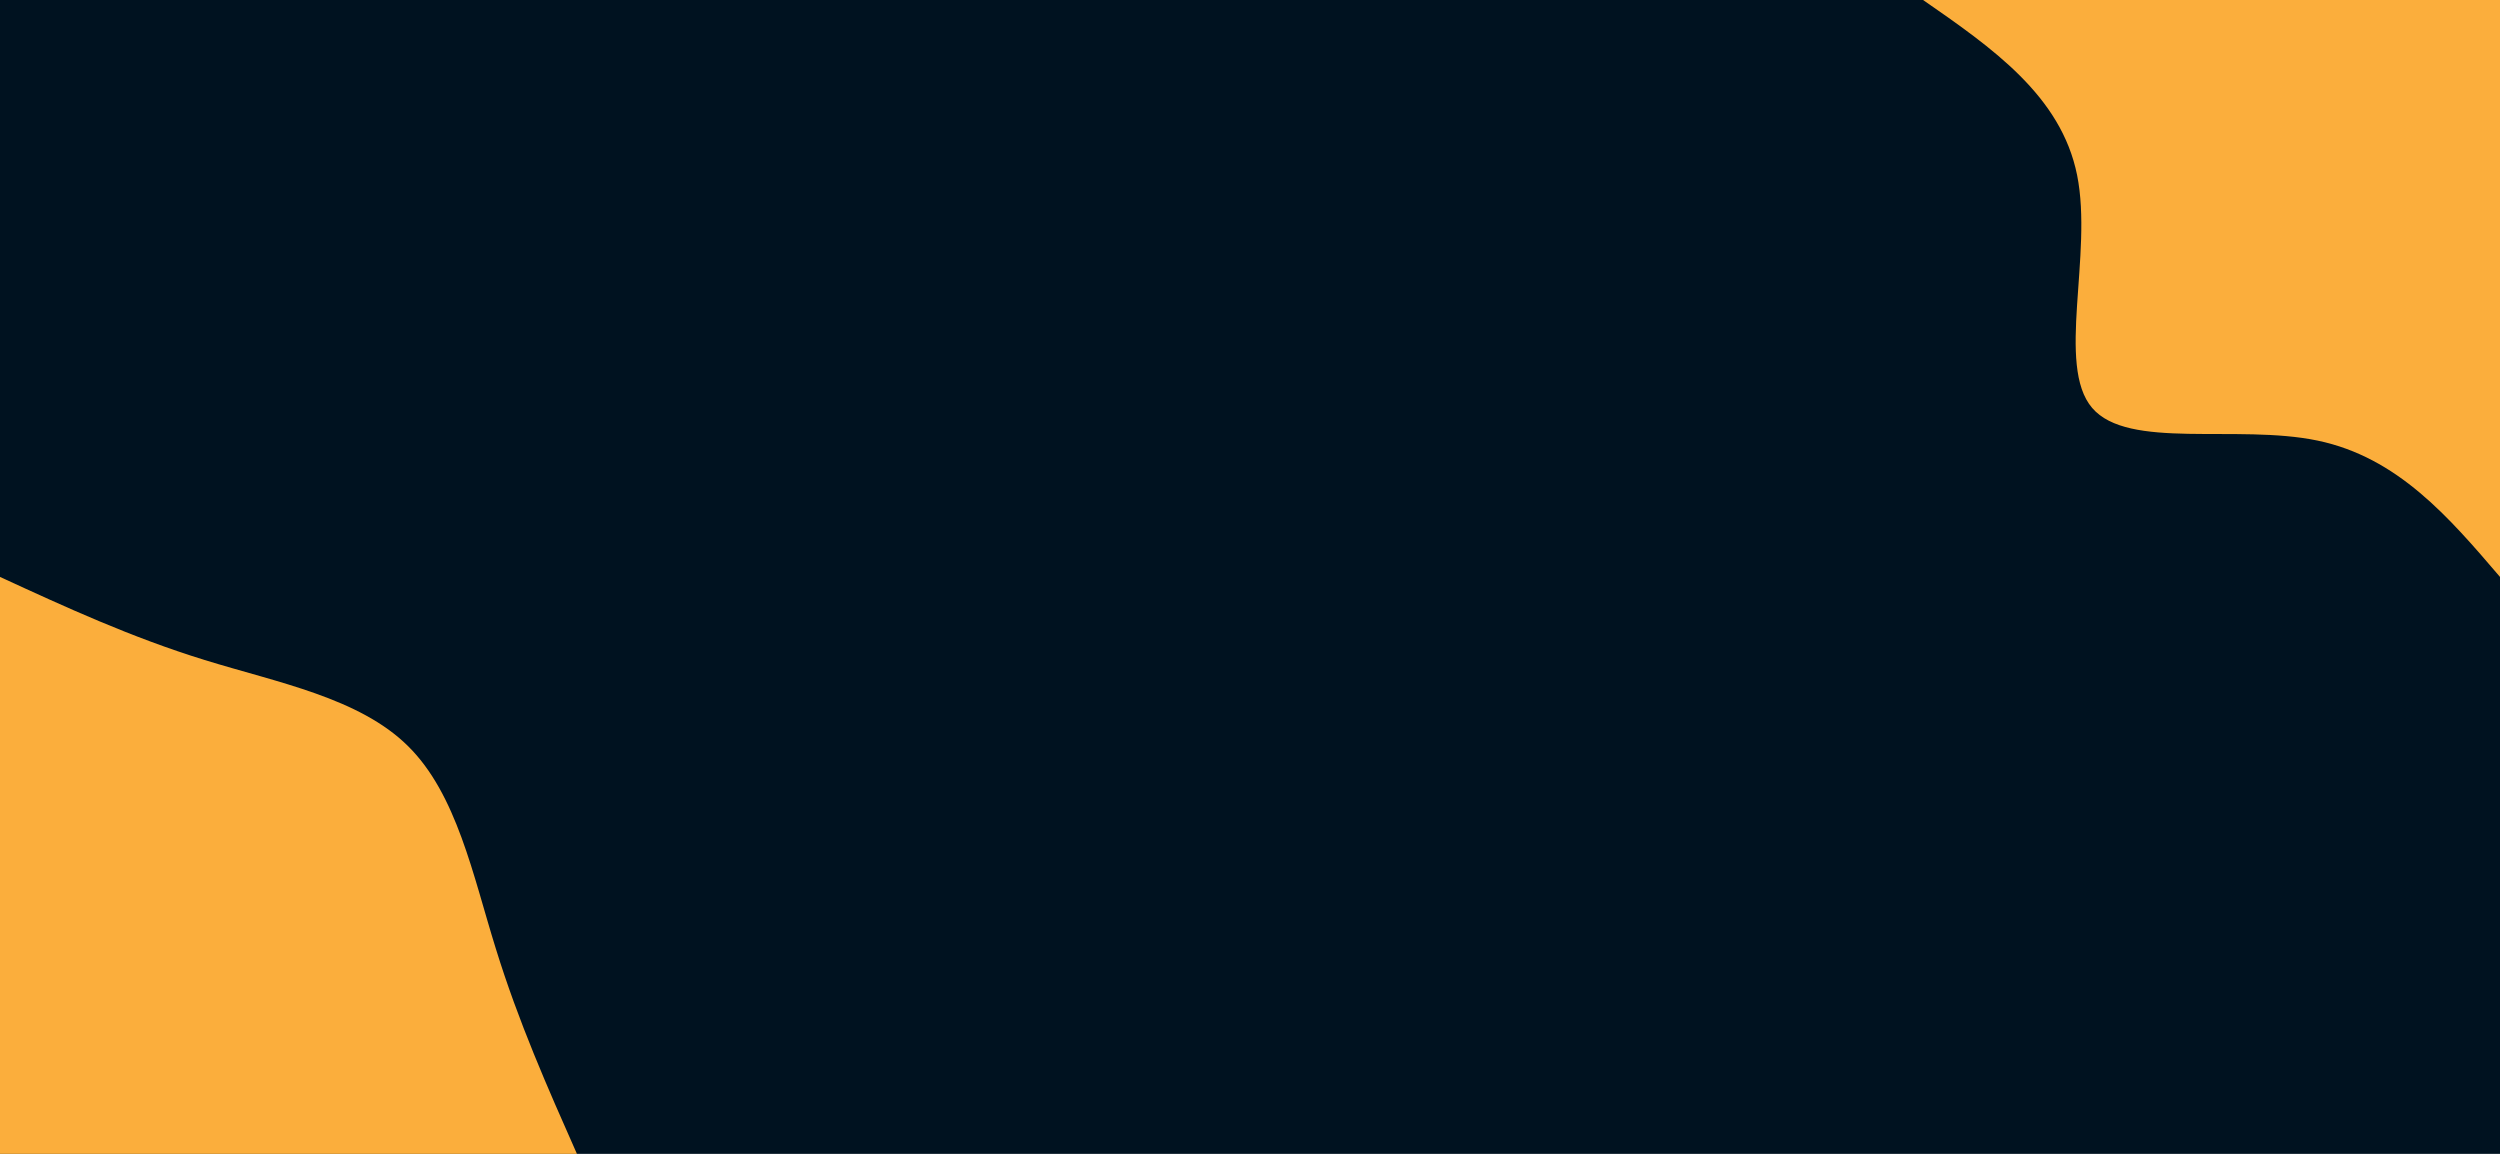 <svg id="visual" viewBox="0 0 1300 600" width="1300" height="600" xmlns="http://www.w3.org/2000/svg" xmlns:xlink="http://www.w3.org/1999/xlink" version="1.1"><rect x="0" y="0" width="1300" height="600" fill="#001220"></rect><defs><linearGradient id="grad1_0" x1="53.8%" y1="0%" x2="100%" y2="100%"><stop offset="6.667%" stop-color="#001220" stop-opacity="1"></stop><stop offset="93.333%" stop-color="#001220" stop-opacity="1"></stop></linearGradient></defs><defs><linearGradient id="grad2_0" x1="0%" y1="0%" x2="46.2%" y2="100%"><stop offset="6.667%" stop-color="#001220" stop-opacity="1"></stop><stop offset="93.333%" stop-color="#001220" stop-opacity="1"></stop></linearGradient></defs><g transform="translate(1300, 0)"><path d="M0 300C-26.6 268.9 -53.2 237.8 -94.9 229.1C-136.6 220.4 -193.4 234.1 -212.1 212.1C-230.9 190.1 -211.6 132.4 -219.9 91.1C-228.2 49.8 -264.1 24.9 -300 0L0 0Z" fill="#FBAE3C"></path></g><g transform="translate(0, 600)"><path d="M0 -300C34.1 -284.3 68.2 -268.6 106.4 -256.8C144.6 -245 186.8 -237.1 212.1 -212.1C237.5 -187.1 245.9 -145 257.8 -106.8C269.6 -68.6 284.8 -34.3 300 0L0 0Z" fill="#FBAE3C"></path></g></svg>